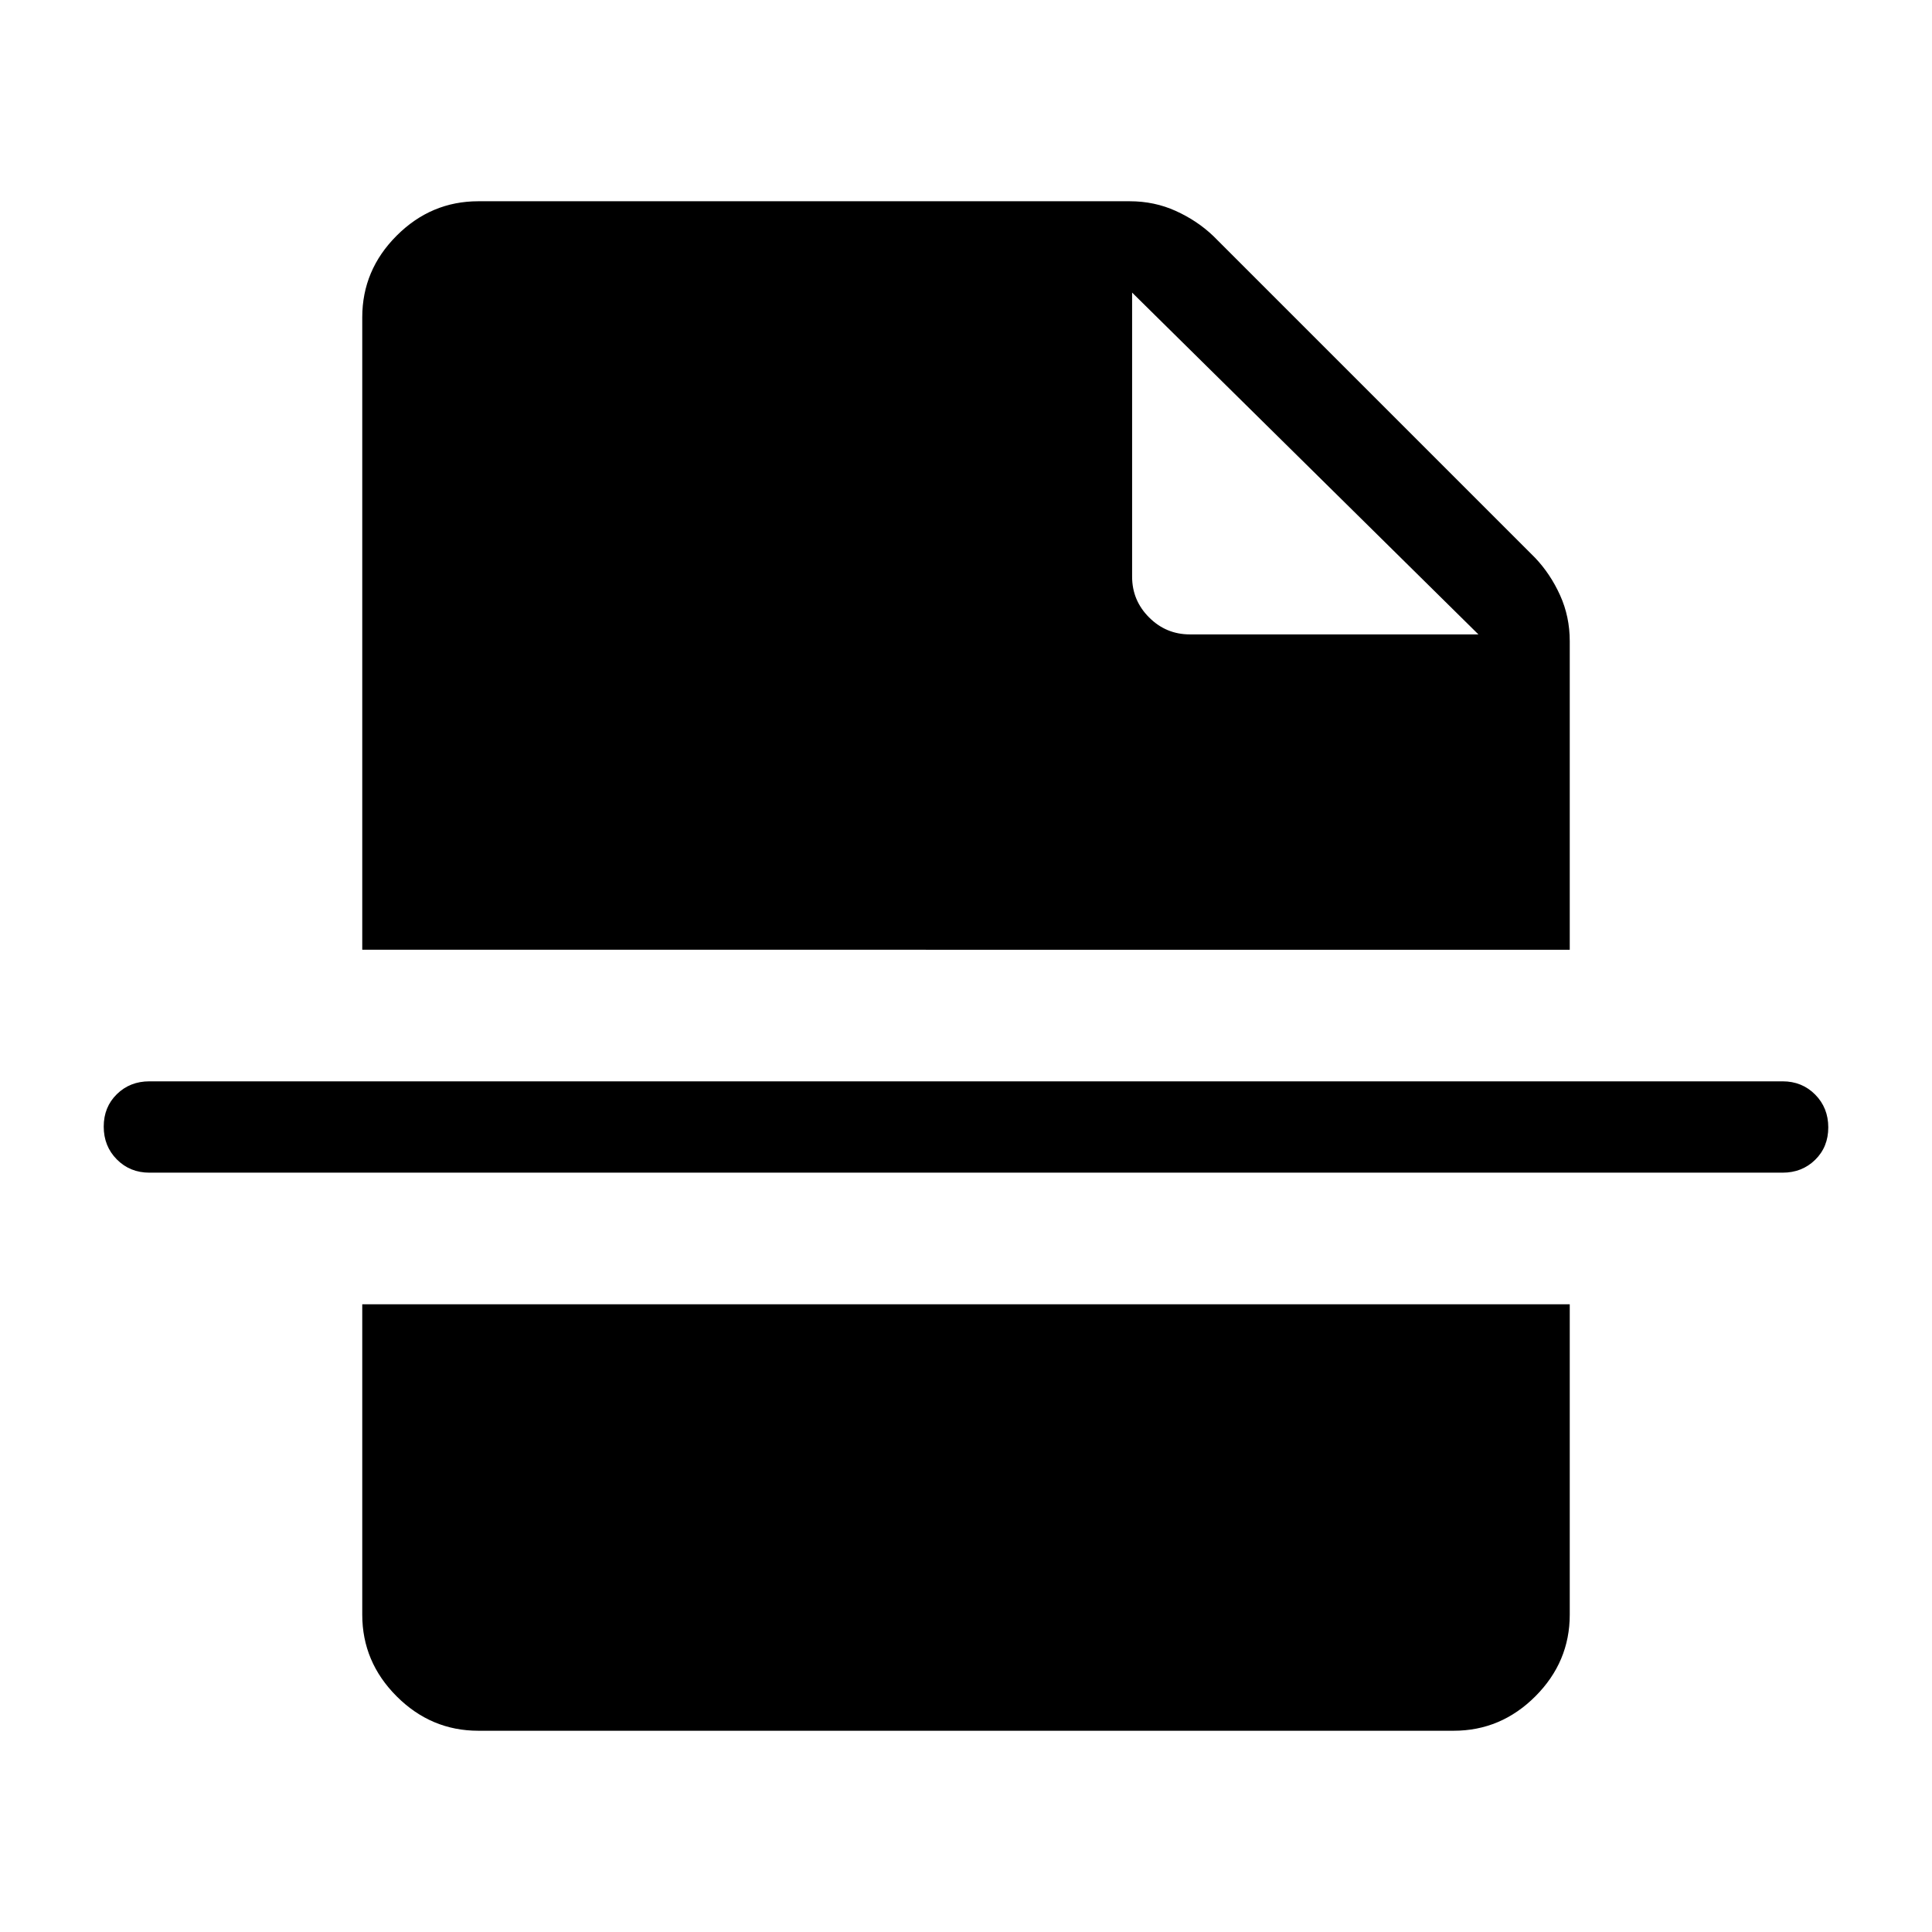 <svg xmlns="http://www.w3.org/2000/svg" height="48" viewBox="0 -960 960 960" width="48"><path d="M885.769-377.308H74.231q-9.653 0-16.173-6.574-6.519-6.573-6.519-16.307 0-9.734 6.52-16.118 6.519-6.385 16.172-6.385H885.77q9.654 0 16.173 6.574 6.519 6.573 6.519 16.307 0 9.734-6.519 16.118-6.519 6.385-16.173 6.385ZM734.615-644.77 562.539-814.615v141.153q0 11.819 8.437 20.255 8.436 8.437 20.256 8.437h143.383ZM237.694-100.001q-23.5 0-40.596-17.097-17.097-17.096-17.097-40.596v-154.229h599.998v154.229q0 23.5-17.097 40.596-17.096 17.097-40.596 17.097H237.694Zm-57.693-388.076v-314.229q0-23.5 17.097-40.596 17.096-17.097 40.596-17.097h323.691q12.231 0 22.846 4.808t18.615 12.423l159.922 159.922q7.615 8 12.423 18.615 4.808 10.615 4.808 22.846v153.308H180.001Z"/></svg>